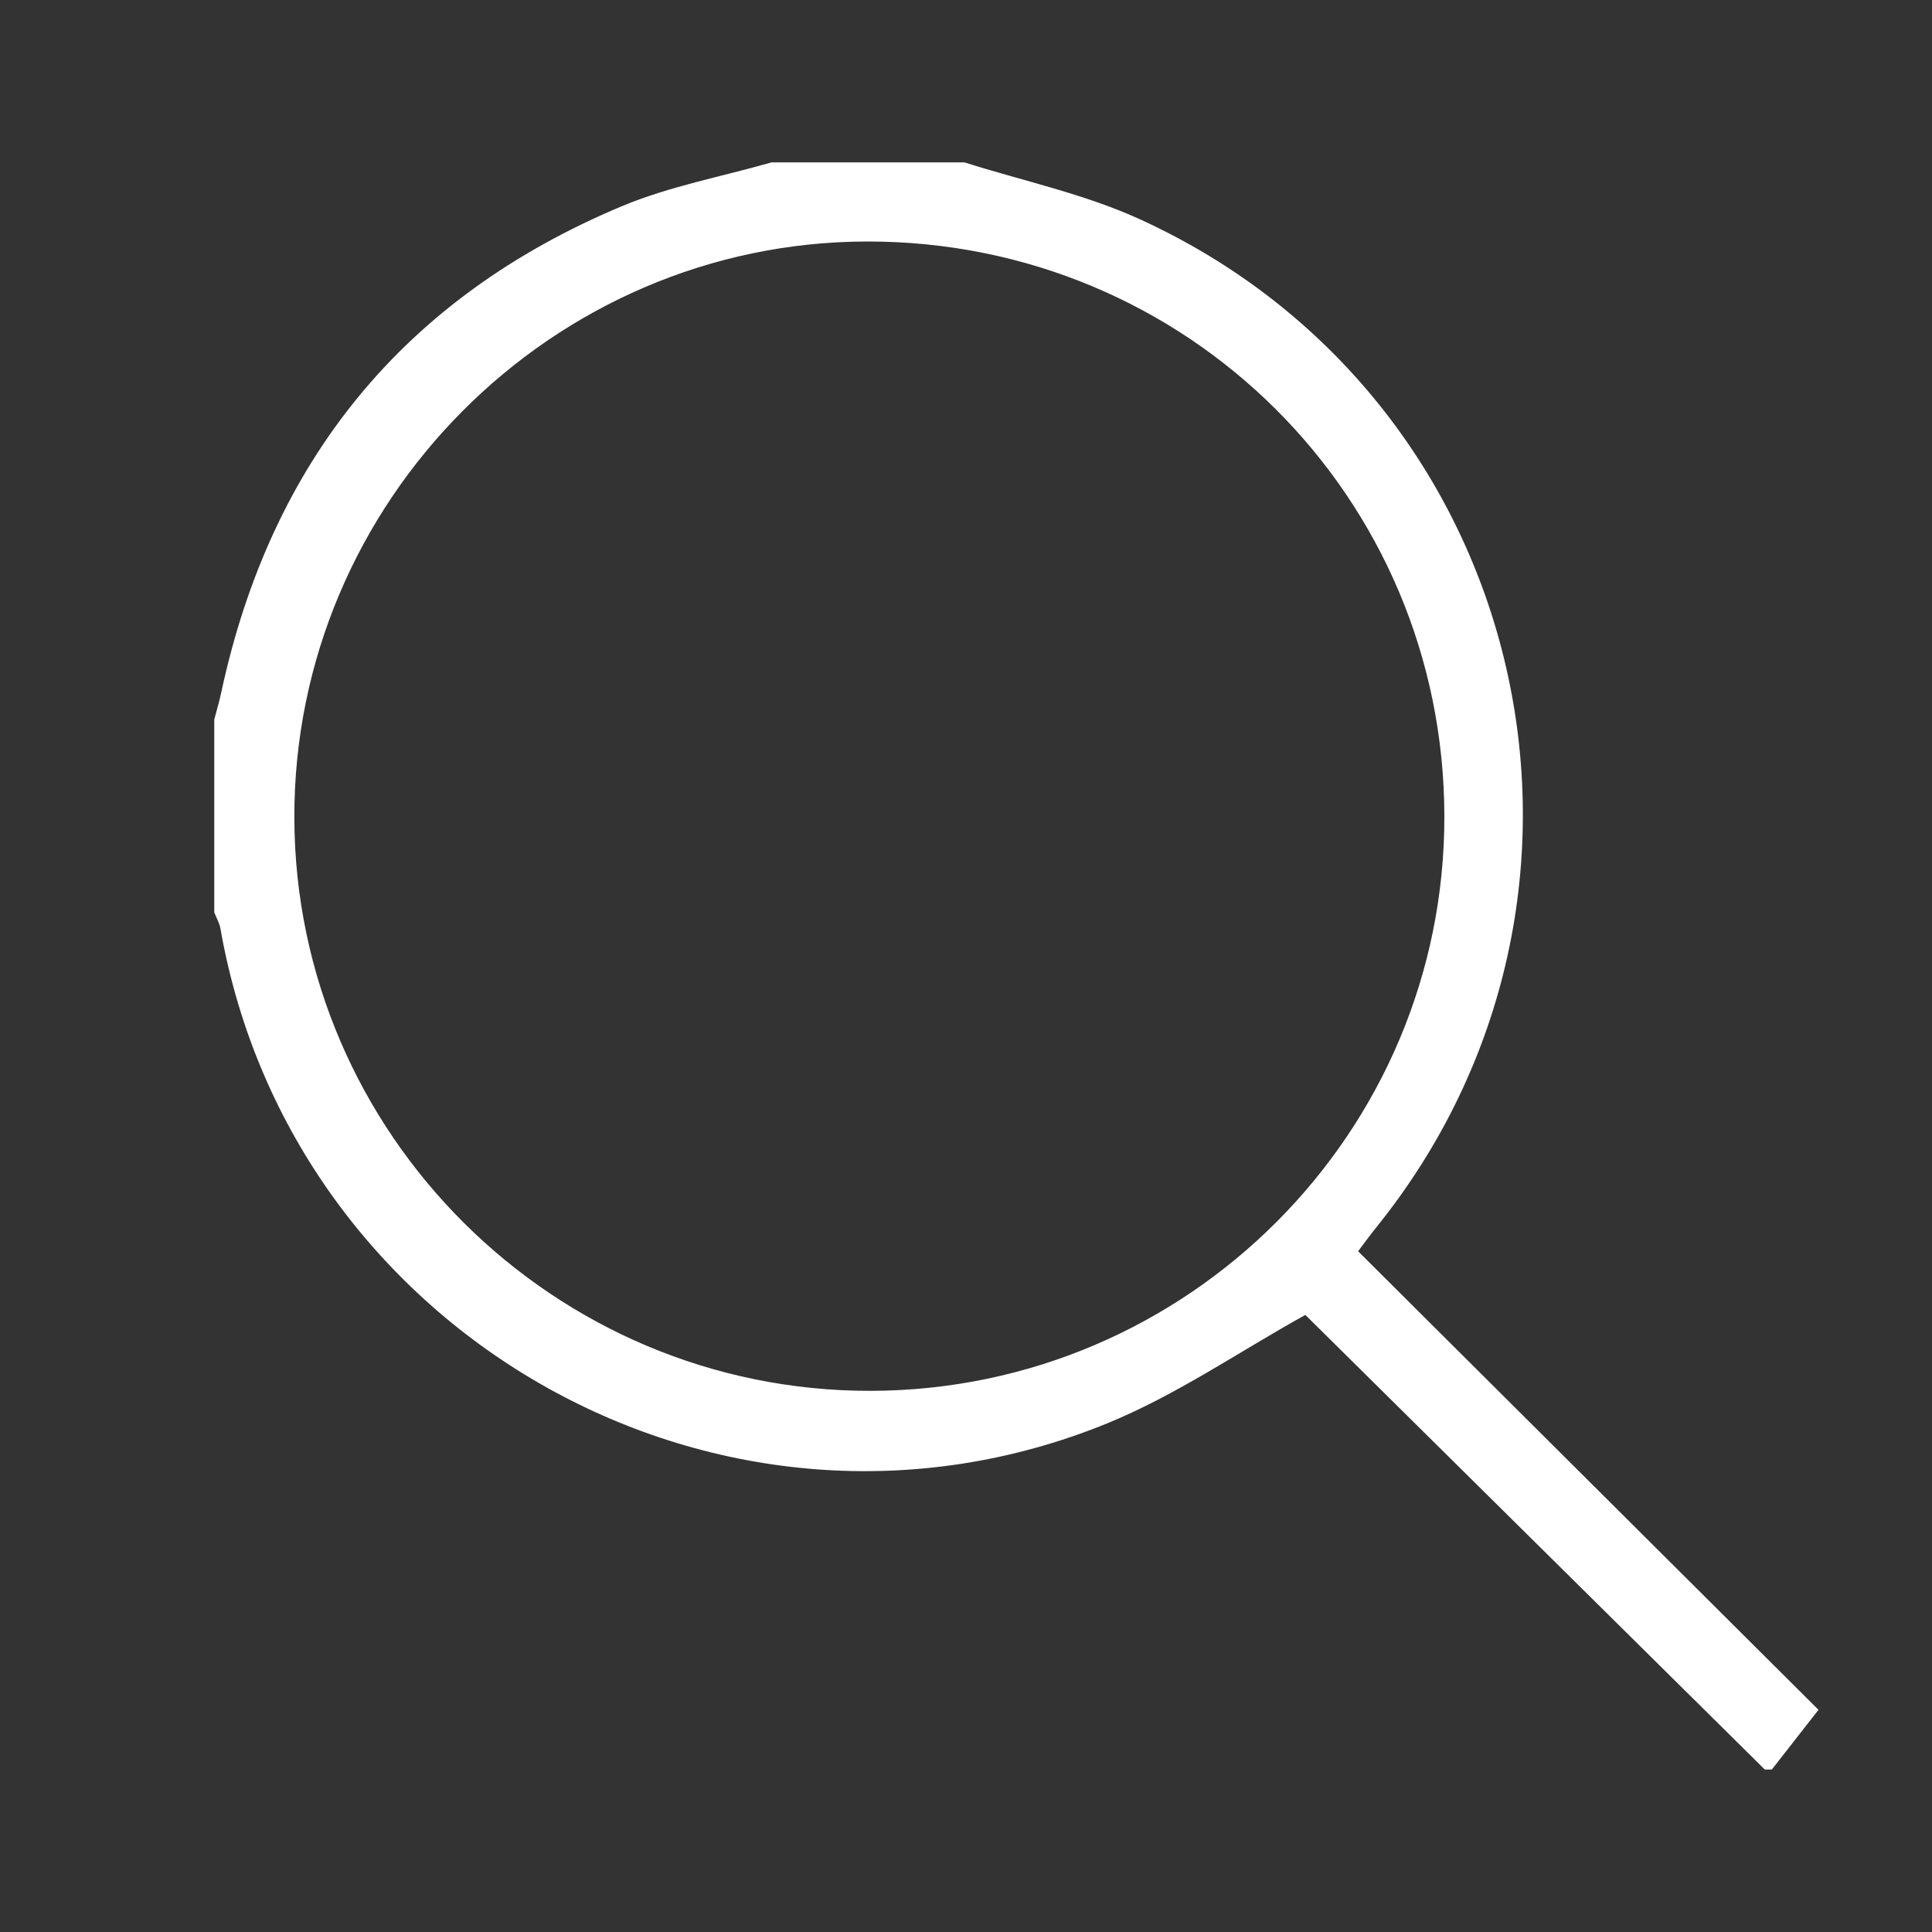 <?xml version="1.0" encoding="utf-8"?>
<!-- Generator: Adobe Illustrator 25.2.1, SVG Export Plug-In . SVG Version: 6.00 Build 0)  -->
<svg version="1.1" id="Layer_1" xmlns="http://www.w3.org/2000/svg" xmlns:xlink="http://www.w3.org/1999/xlink" x="0px" y="0px"
	 viewBox="0 0 2000 2000" style="enable-background:new 0 0 2000 2000;" xml:space="preserve">
<rect x="0" y="0" width="2000" height="2000" fill="#333333" stroke="none"/>
<style type="text/css">
	.st0{fill:#FFFFFF;}
</style>
<path class="st0" d="M1826.9,1831.8c-160.1-158.4-320.1-316.8-475.6-470.6c-68.1,37.7-133.6,83.1-205.5,112.4
	c-396.4,161.4-843.5-89.8-917.6-512.3c-1-5.8-4.2-11.2-6.4-16.8c0-66.5,0-133.1,0-199.6c2.4-9.3,5.2-18.5,7.2-27.9
	c51.4-239.5,188.8-409,414.9-503.6c49.3-20.6,103.1-30.5,154.8-45.3c66.6,0,133.1,0,199.7,0c60.5,19.2,123.8,32.5,181.2,58.7
	c405.2,184.7,524.4,699.3,243.9,1045.3c-5.3,6.6-10.3,13.5-17.6,23.2c159.2,158.6,317.7,316.4,476.6,474.7
	c-17.4,22.3-32.8,42-48.3,61.8C1831.8,1831.8,1829.4,1831.8,1826.9,1831.8z M1495.2,844.8c-0.6-330.5-266.5-595.2-597.5-594.8
	c-326.3,0.4-593.9,269.6-593,596.8c0.9,327.1,269,593.6,596.7,593C1229.5,1439.1,1495.8,1172.3,1495.2,844.8z"/>
</svg>
